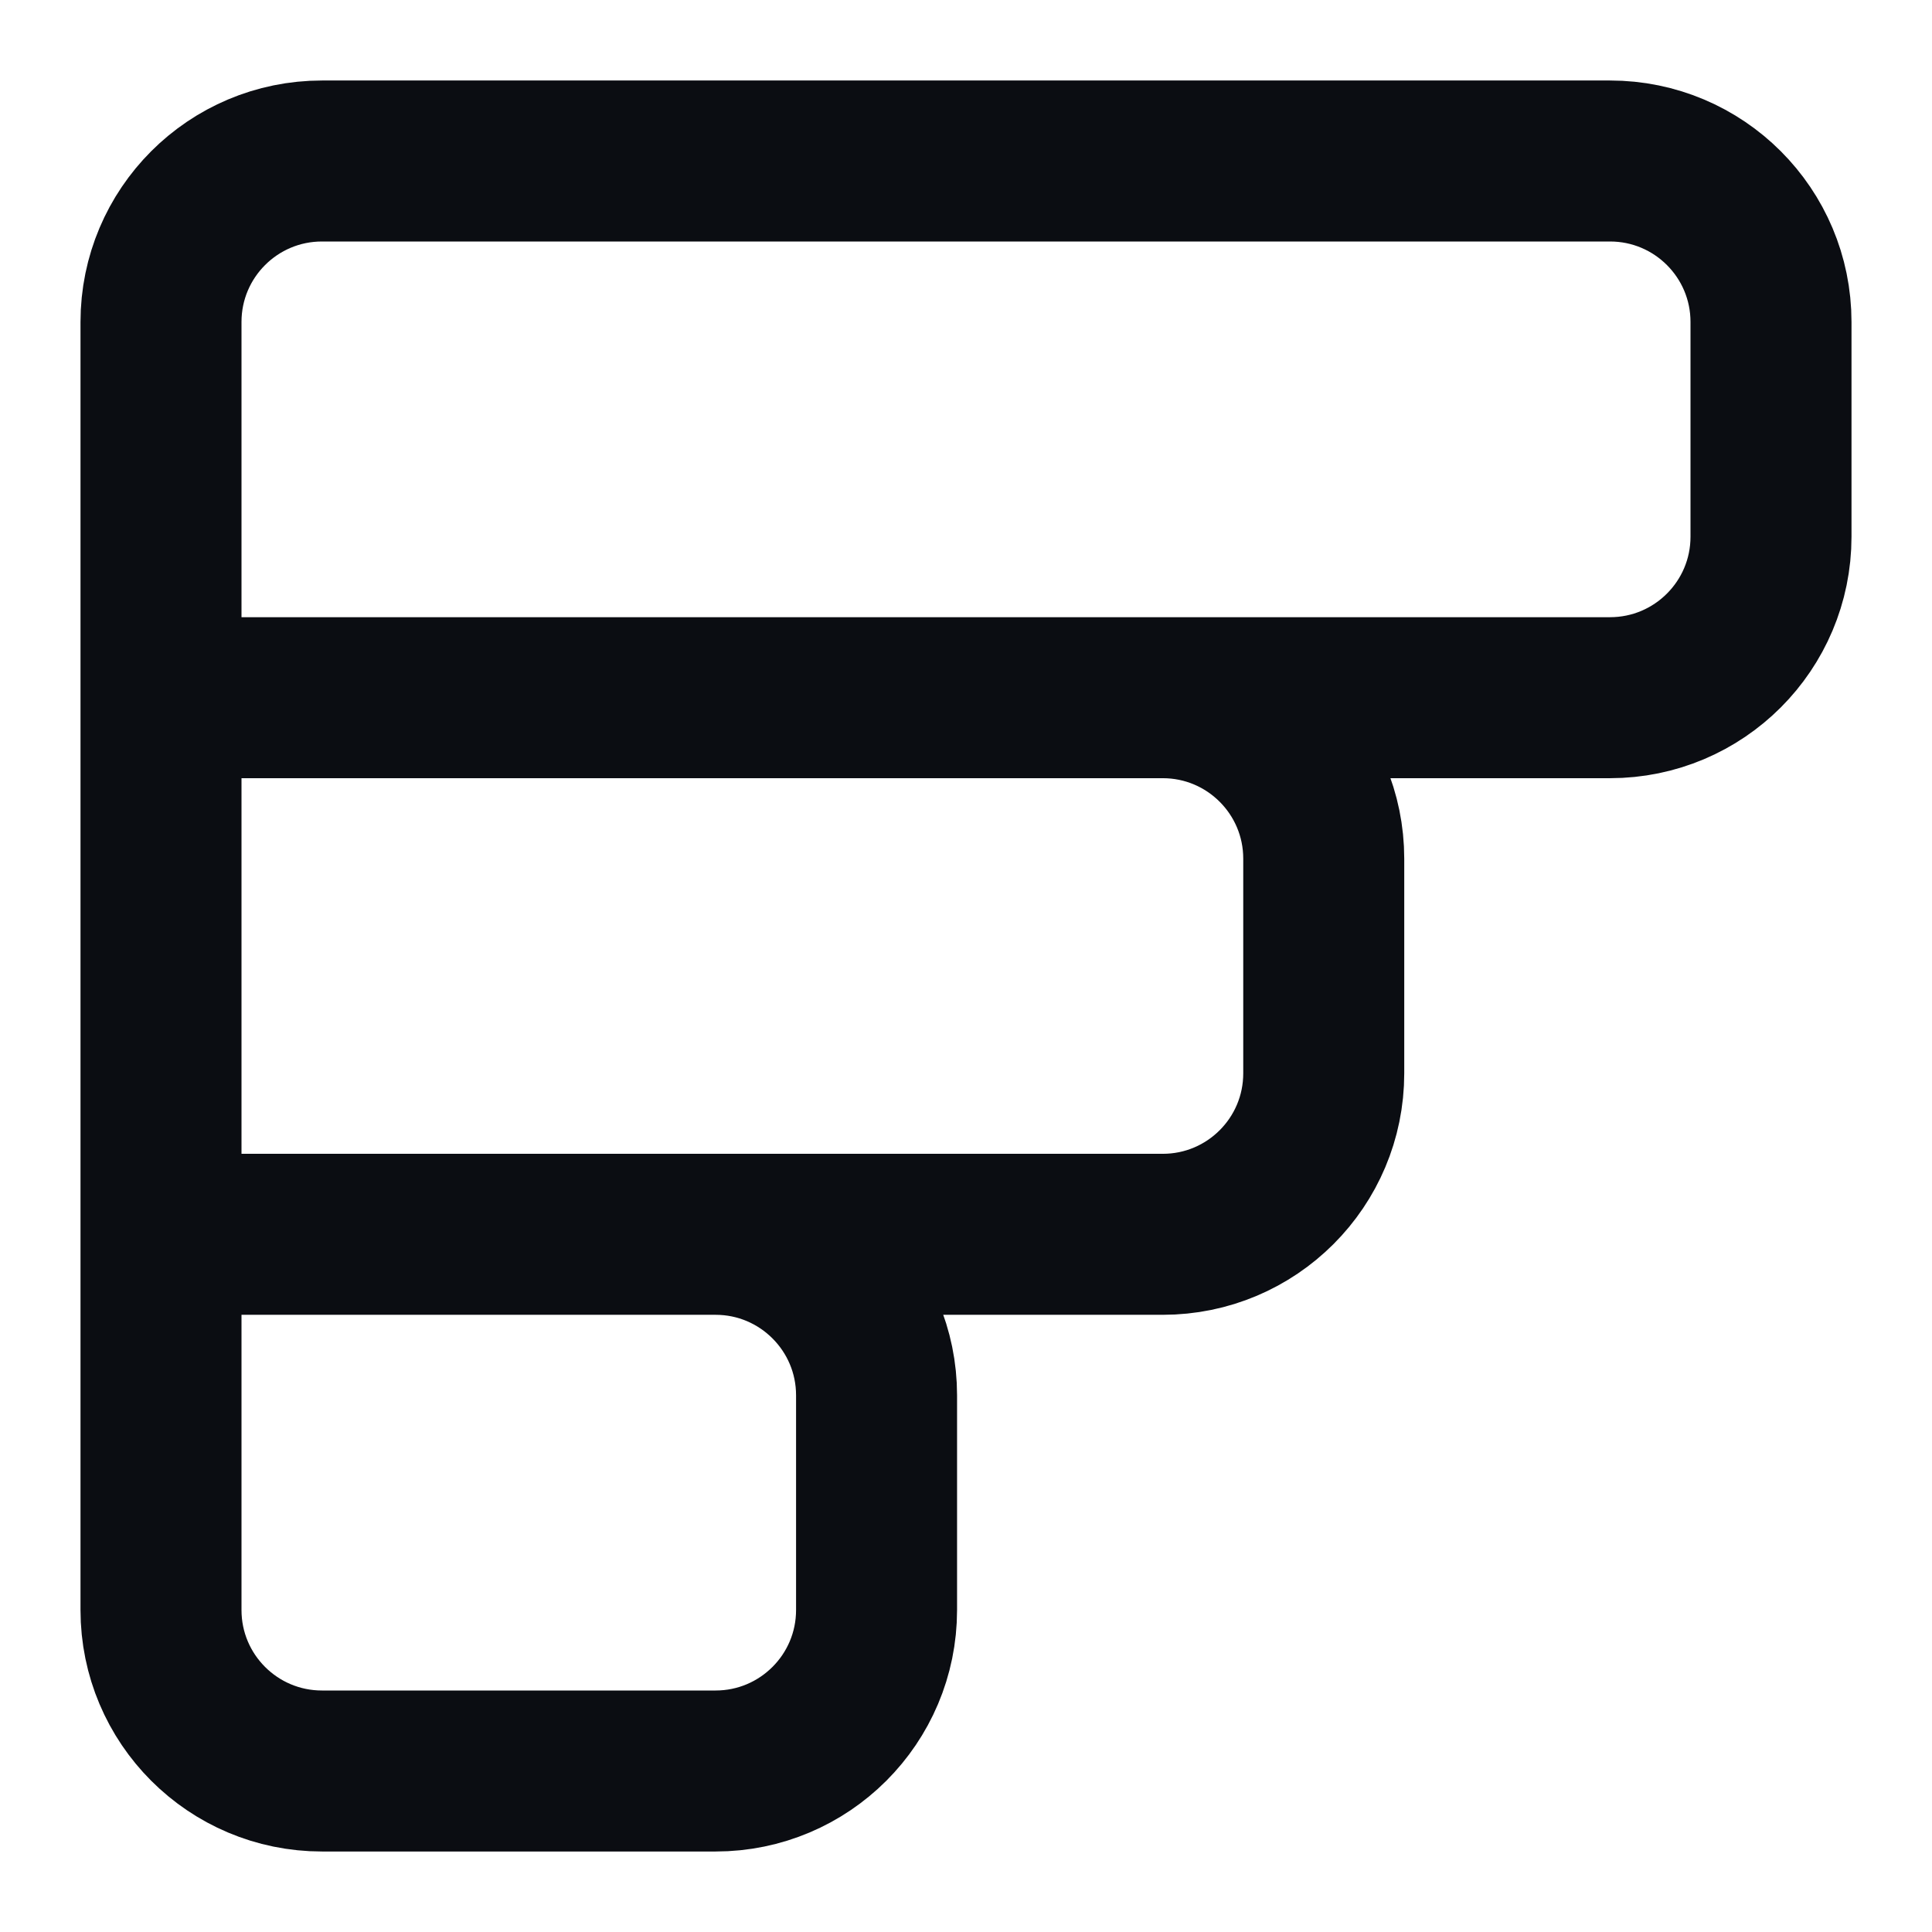<svg width="24" height="24" viewBox="0 0 24 24" fill="none" xmlns="http://www.w3.org/2000/svg">
<path d="M2 8.667L20 8.667C21.105 8.667 22 7.771 22 6.667L22 4C22 2.895 21.105 2 20 2L4 2C2.895 2 2 2.895 2 4L2 8.667ZM2 8.667L2 15.333M2 8.667L14.444 8.667C15.549 8.667 16.444 9.562 16.444 10.667L16.444 13.333C16.444 14.438 15.549 15.333 14.444 15.333L2 15.333M2 15.333L2 20C2 21.105 2.895 22 4 22L8.889 22C9.993 22 10.889 21.105 10.889 20L10.889 17.333C10.889 16.229 9.993 15.333 8.889 15.333L2 15.333Z" stroke="#0B0D12" stroke-width="2" stroke-linecap="round" stroke-linejoin="round"/>
</svg>
